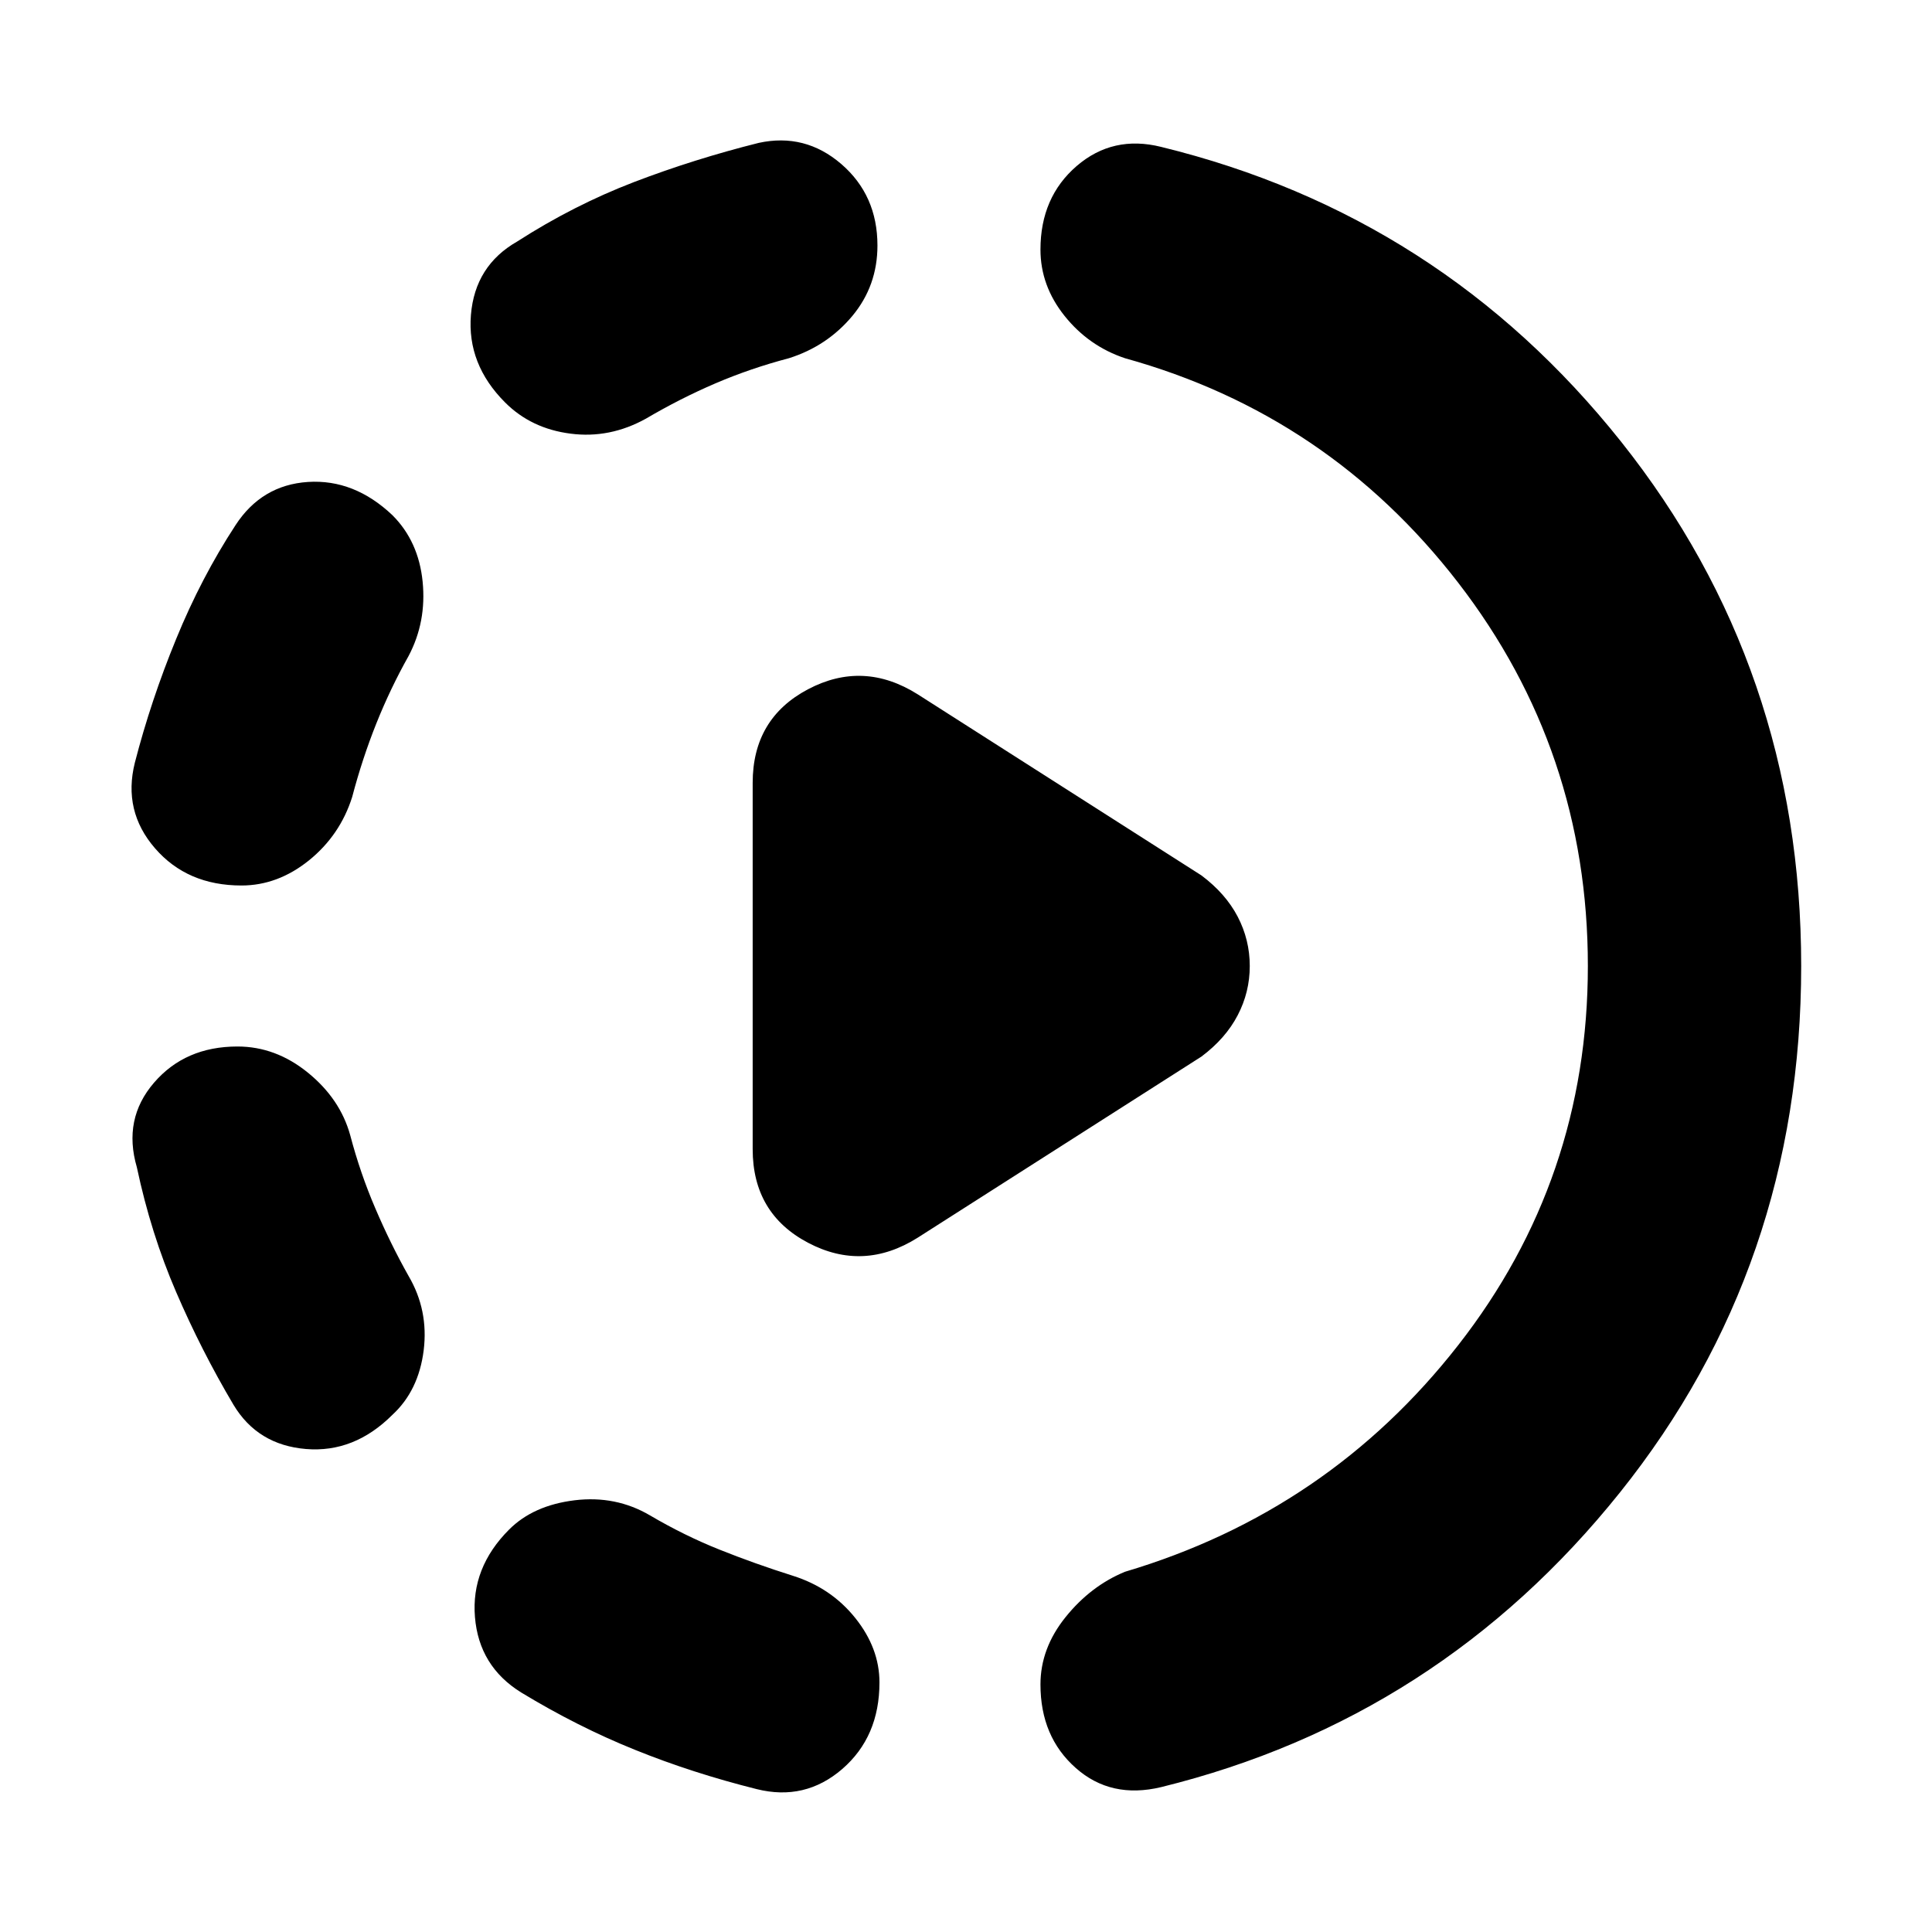 <svg xmlns="http://www.w3.org/2000/svg" height="24" width="24"><path d="M11.4 15.375Q10.725 15.8 10.038 15.438Q9.35 15.075 9.35 14.275V9.725Q9.35 8.925 10.038 8.562Q10.725 8.2 11.4 8.625L14.925 10.875Q15.225 11.1 15.375 11.387Q15.525 11.675 15.525 12Q15.525 12.325 15.375 12.612Q15.225 12.9 14.925 13.125ZM9.4 22.225Q8.6 22.025 7.888 21.737Q7.175 21.45 6.475 21.025Q5.95 20.7 5.9 20.087Q5.85 19.475 6.325 19Q6.625 18.7 7.138 18.637Q7.65 18.575 8.075 18.825Q8.5 19.075 8.938 19.25Q9.375 19.425 9.85 19.575Q10.325 19.725 10.625 20.1Q10.925 20.475 10.925 20.9Q10.925 21.575 10.463 21.975Q10 22.375 9.4 22.225ZM4.875 17.575Q4.4 18.05 3.8 18Q3.2 17.95 2.9 17.45Q2.5 16.775 2.188 16.05Q1.875 15.325 1.7 14.5Q1.525 13.9 1.913 13.45Q2.3 13 2.95 13Q3.425 13 3.825 13.325Q4.225 13.65 4.35 14.1Q4.475 14.575 4.663 15.012Q4.85 15.45 5.075 15.85Q5.325 16.275 5.263 16.775Q5.2 17.275 4.875 17.575ZM3 11Q2.325 11 1.925 10.537Q1.525 10.075 1.675 9.475Q1.875 8.7 2.188 7.938Q2.5 7.175 2.925 6.525Q3.25 6.025 3.825 5.987Q4.4 5.95 4.875 6.4Q5.2 6.725 5.25 7.225Q5.3 7.725 5.075 8.15Q4.85 8.55 4.675 8.987Q4.5 9.425 4.375 9.9Q4.225 10.375 3.838 10.688Q3.45 11 3 11ZM14.425 22.2Q13.8 22.35 13.363 21.962Q12.925 21.575 12.925 20.925Q12.925 20.475 13.238 20.087Q13.55 19.7 13.975 19.525Q16.5 18.775 18.113 16.712Q19.725 14.65 19.725 12Q19.725 9.325 18.113 7.237Q16.5 5.15 13.975 4.45Q13.525 4.3 13.225 3.925Q12.925 3.55 12.925 3.1Q12.925 2.45 13.375 2.062Q13.825 1.675 14.425 1.825Q17.9 2.675 20.138 5.487Q22.375 8.3 22.375 12Q22.375 15.725 20.125 18.538Q17.875 21.35 14.425 22.2ZM8.025 5.2Q7.575 5.45 7.088 5.387Q6.6 5.325 6.275 5Q5.8 4.525 5.85 3.912Q5.9 3.3 6.425 3Q7.125 2.55 7.875 2.262Q8.625 1.975 9.425 1.775Q10 1.65 10.45 2.037Q10.9 2.425 10.9 3.05Q10.9 3.55 10.588 3.925Q10.275 4.3 9.8 4.45Q9.325 4.575 8.888 4.762Q8.45 4.95 8.025 5.2Z"/></svg>